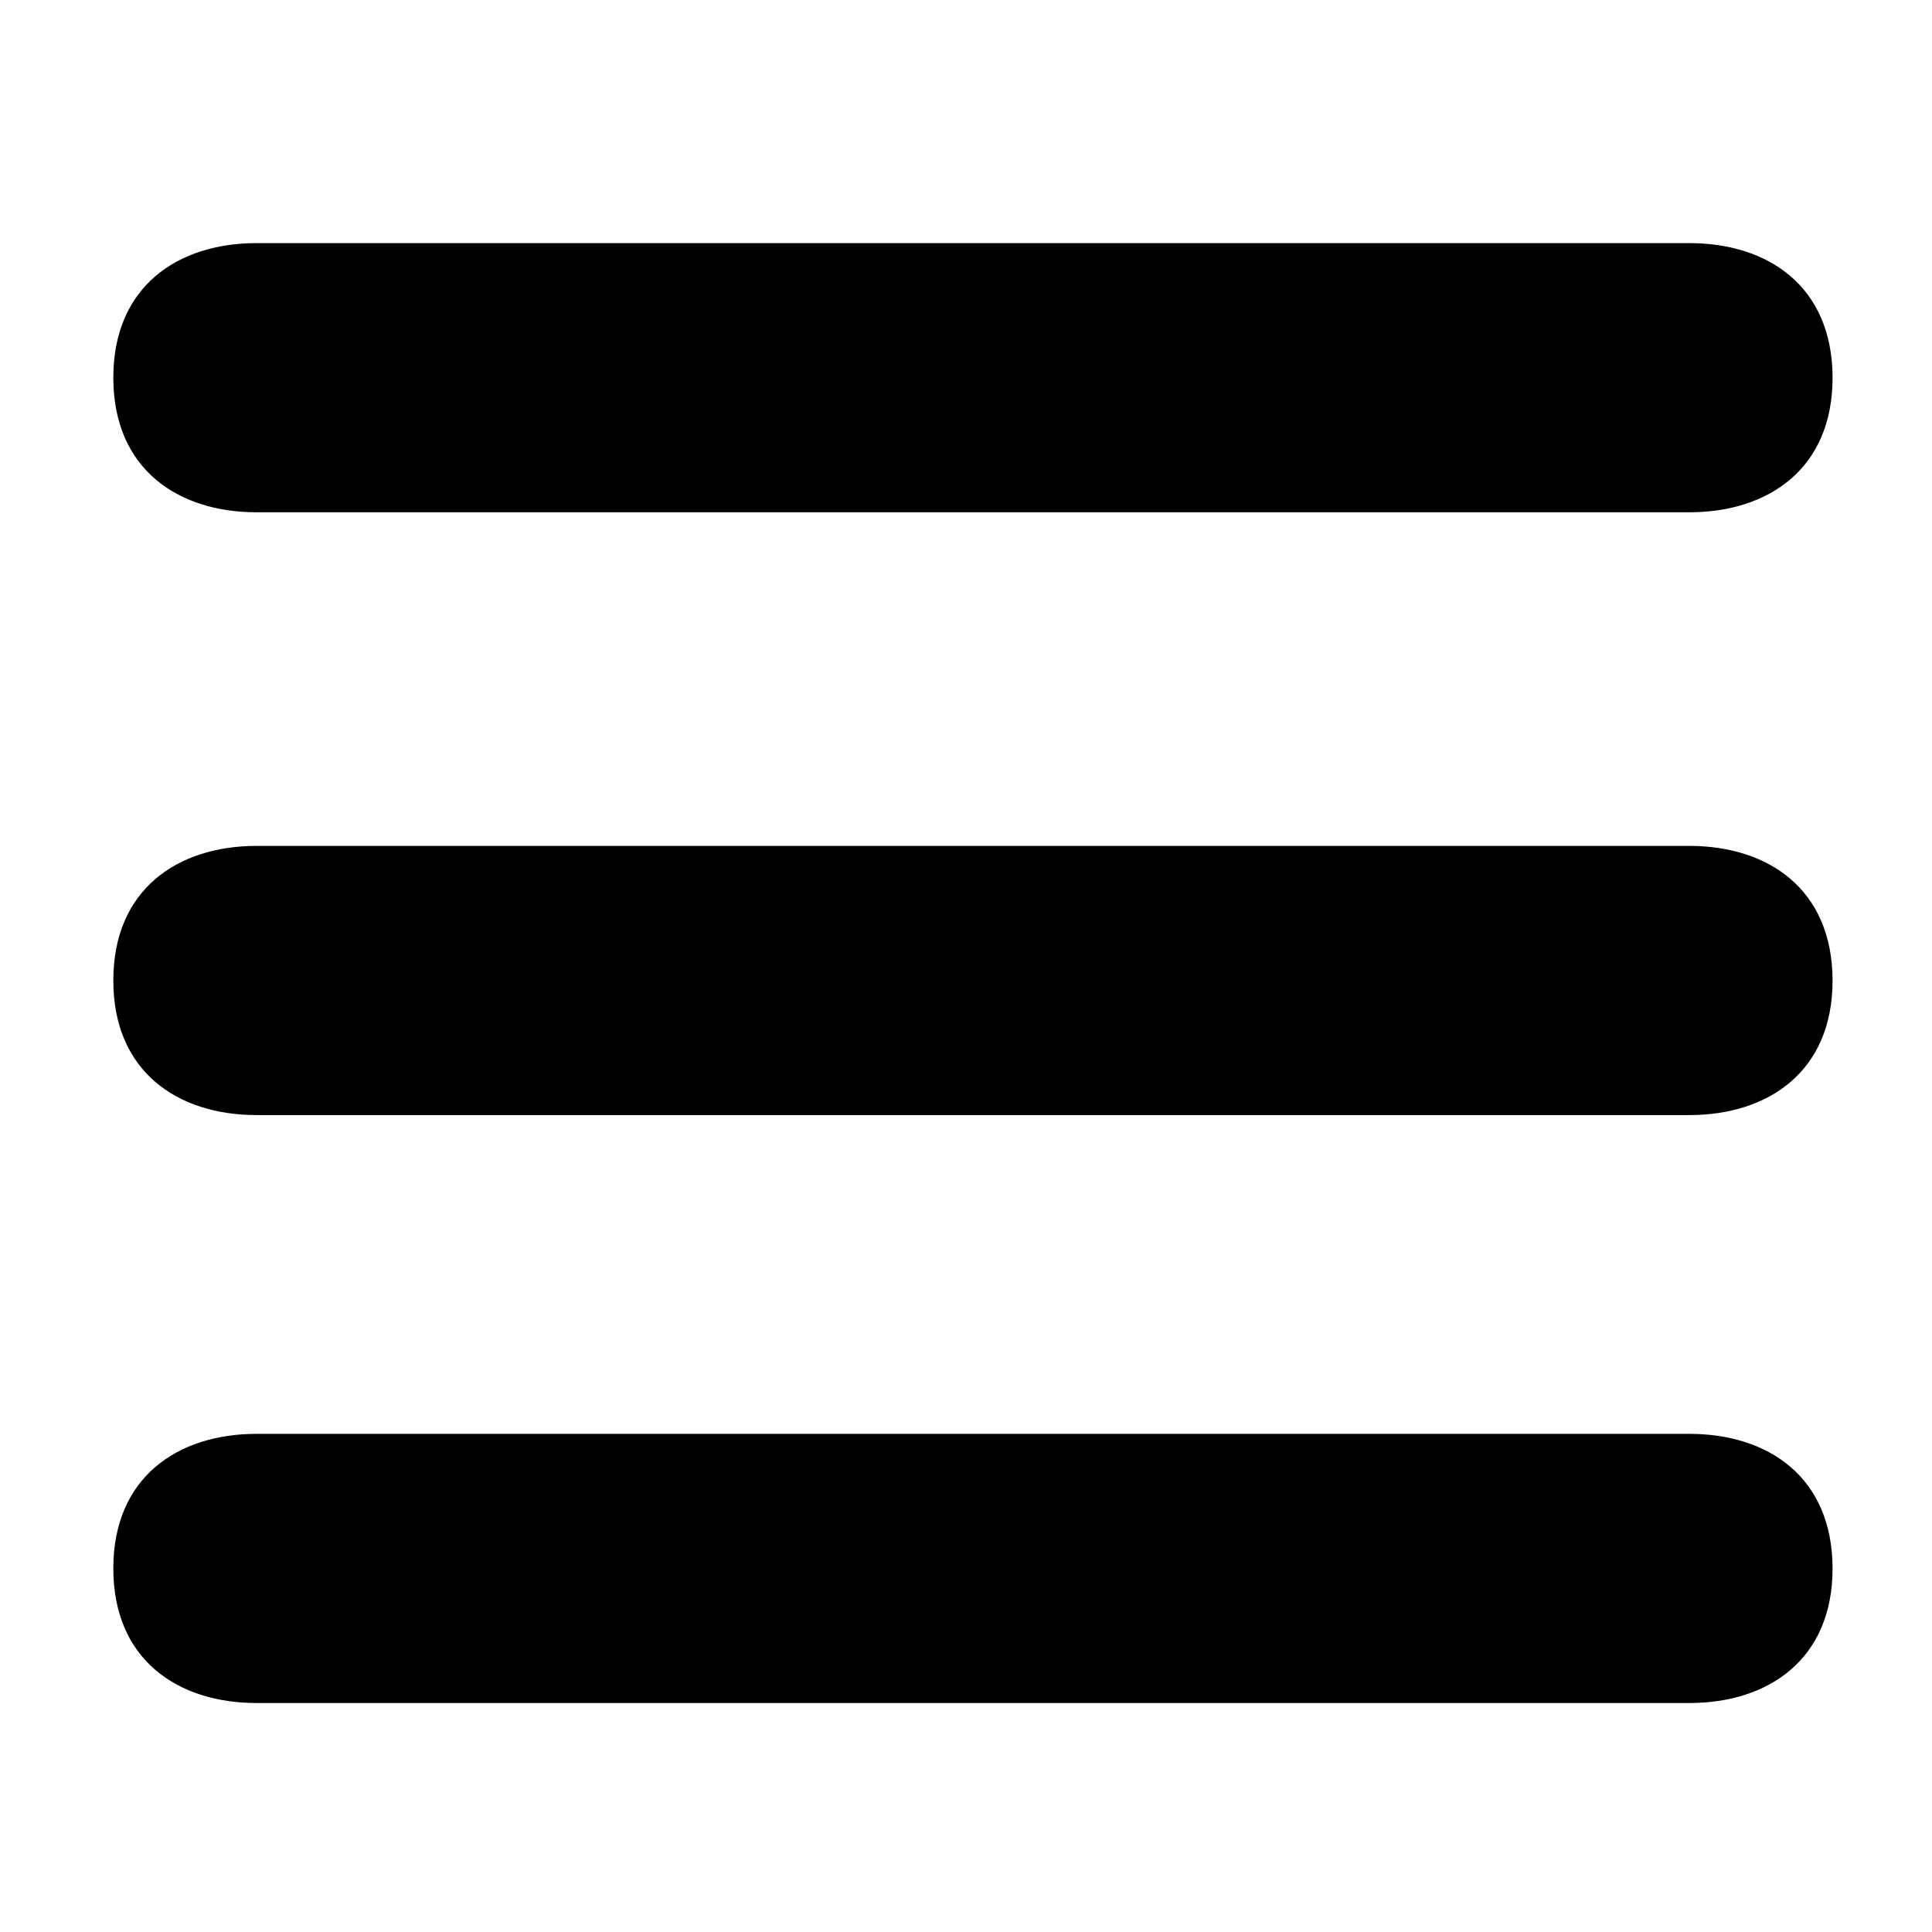 <?xml version="1.0" standalone="no"?><!DOCTYPE svg PUBLIC "-//W3C//DTD SVG 1.1//EN" "http://www.w3.org/Graphics/SVG/1.1/DTD/svg11.dtd"><svg class="icon" width="200px" height="200.00px" viewBox="0 0 1024 1024" version="1.1" xmlns="http://www.w3.org/2000/svg"><path d="M895.363 128.854H135.997c-41.736 0-75.936 22.935-75.936 71.334 0 48.397 34.2 71.332 75.936 71.332h759.366c41.736 0 75.936-22.935 75.936-71.332-0.104-48.513-34.2-71.334-75.936-71.334z m0 319.492H135.997c-41.736 0-75.936 22.935-75.936 71.334s34.2 71.334 75.936 71.334h759.366c41.736 0 75.936-22.935 75.936-71.334-0.104-48.514-34.2-71.334-75.936-71.334z m0 311.626H135.997c-41.736 0-75.936 22.934-75.936 71.332 0 48.393 34.2 71.334 75.936 71.334h759.366c41.736 0 75.936-22.941 75.936-71.334-0.104-48.519-34.2-71.332-75.936-71.332z m0 0" /></svg>